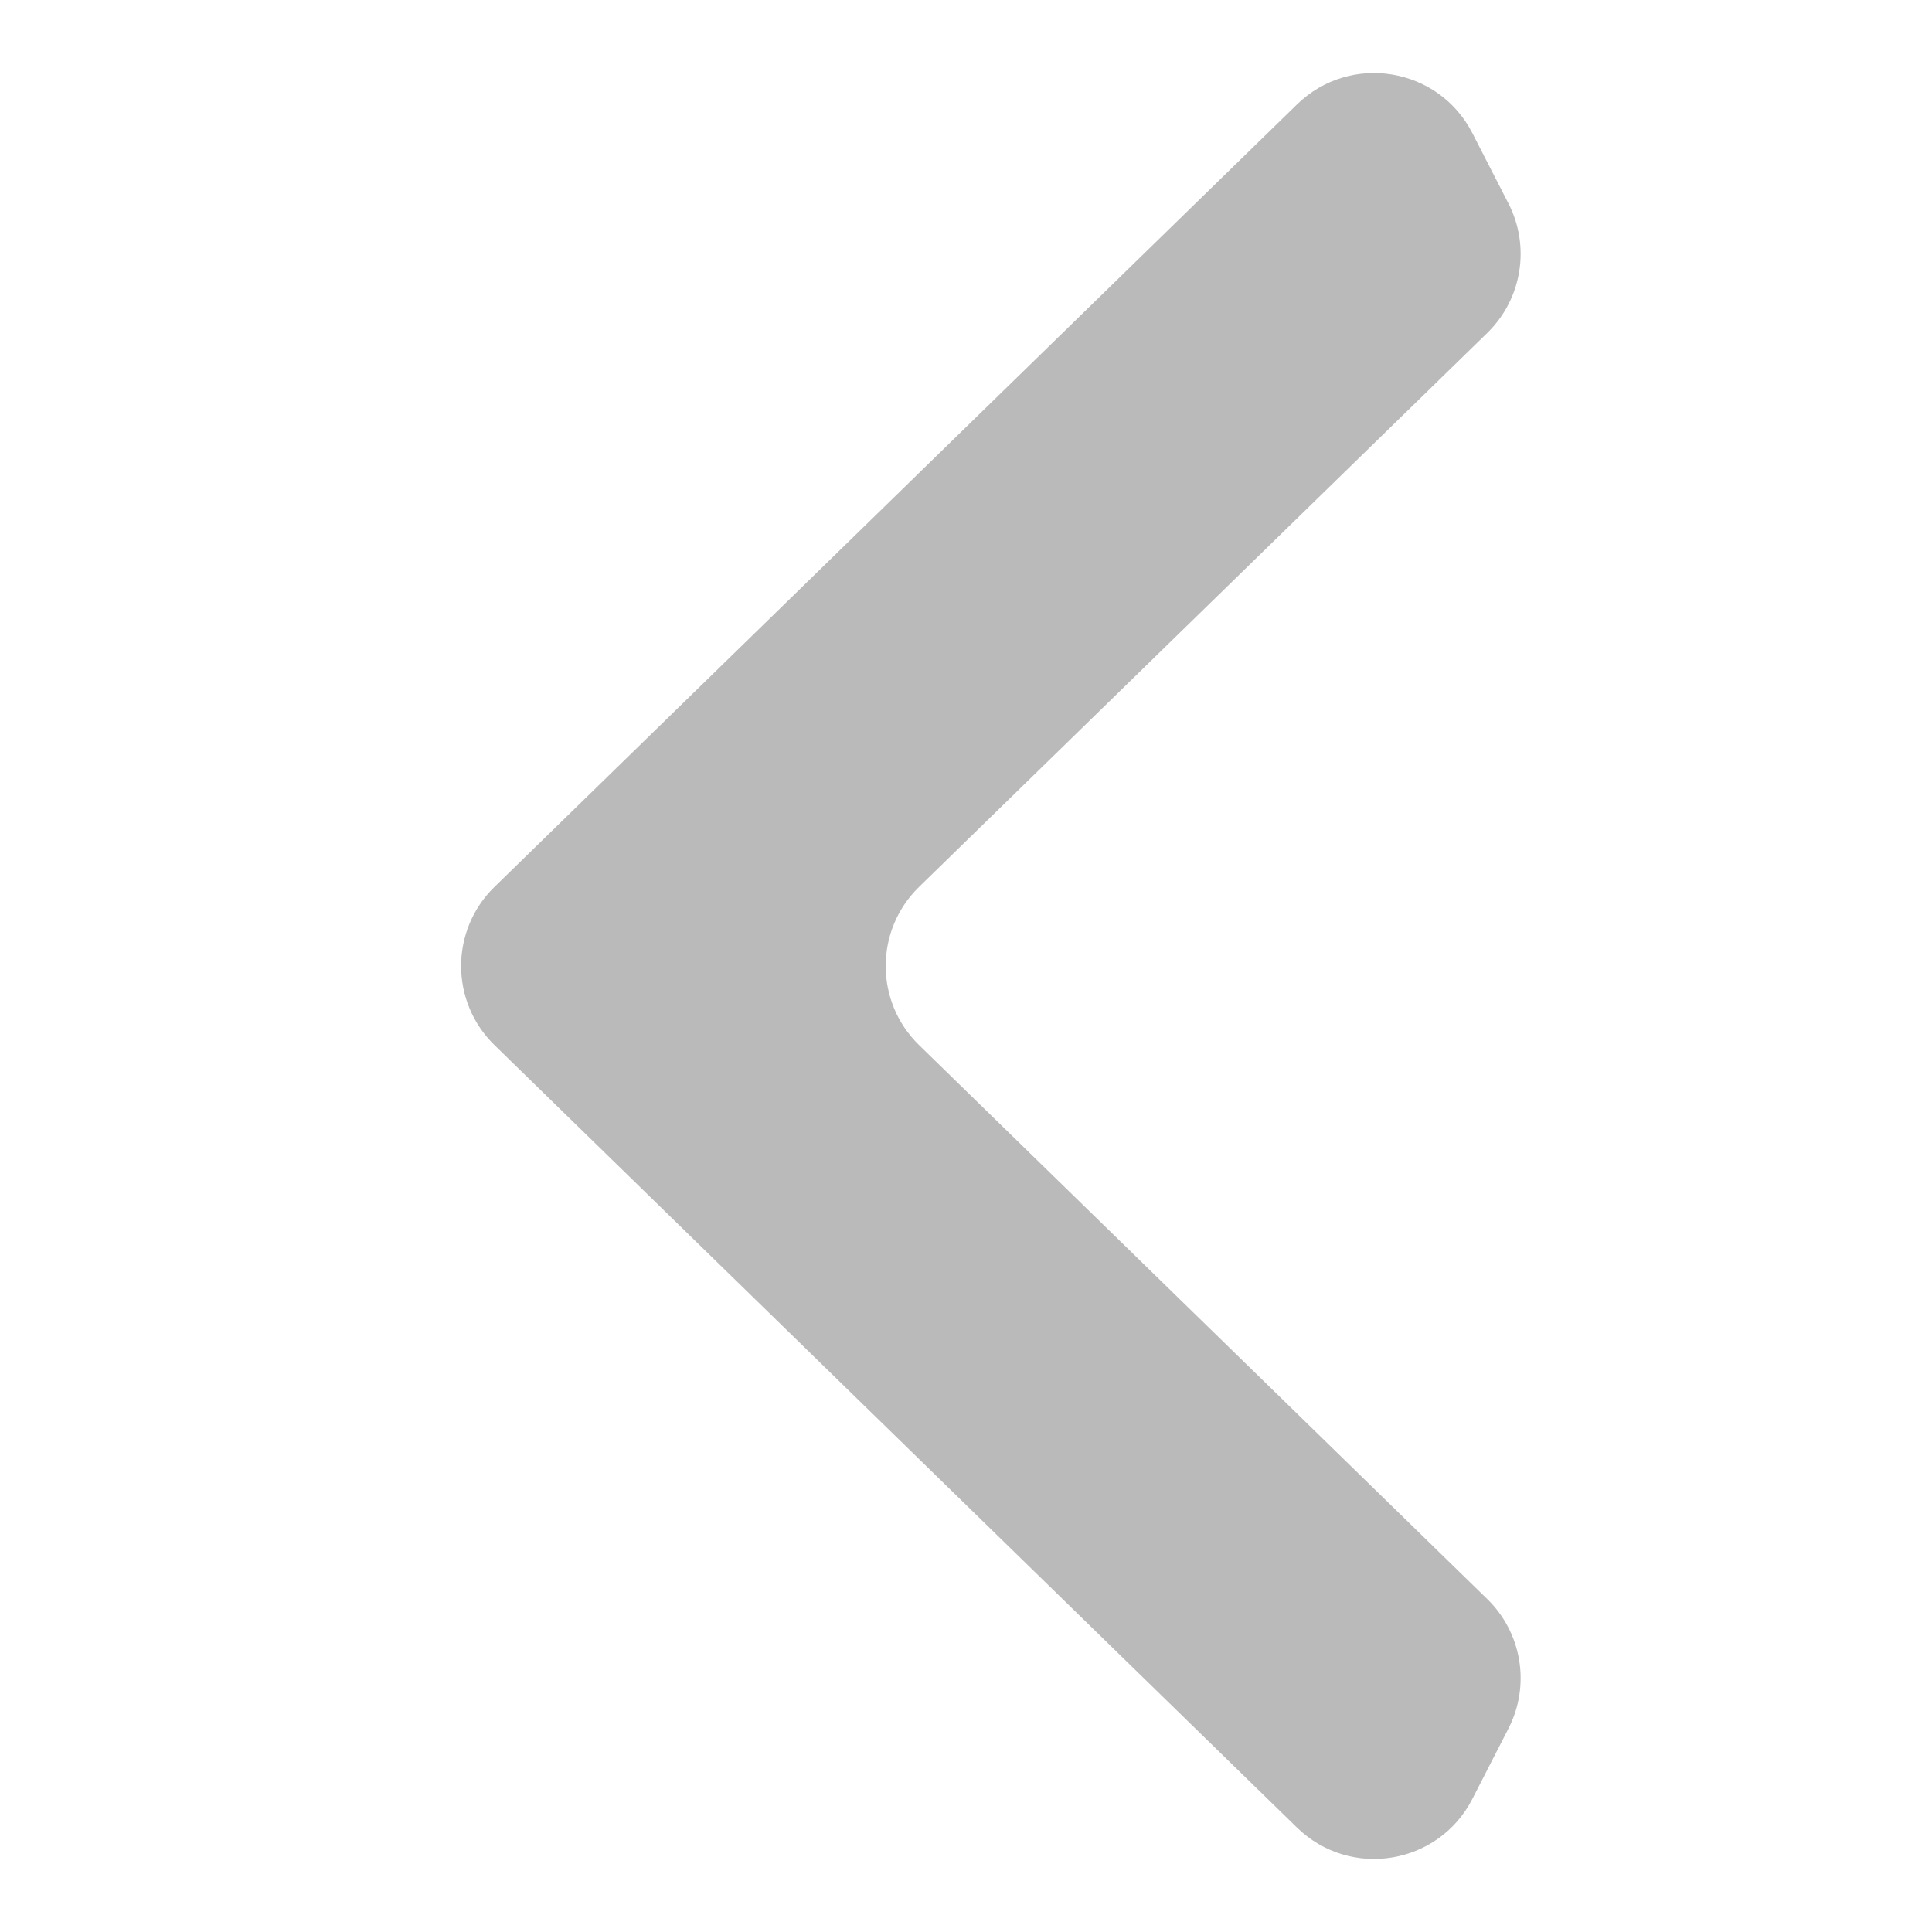 <svg width="35" height="35" viewBox="0 0 35 35" fill="none" xmlns="http://www.w3.org/2000/svg">
<path d="M27.327 3.686C27.728 4.467 27.572 5.418 26.944 6.031L16.649 16.068C15.844 16.853 15.844 18.147 16.649 18.932L26.944 28.969C27.572 29.582 27.728 30.533 27.327 31.314L26.673 32.59C26.059 33.787 24.461 34.048 23.497 33.109L8.957 18.932C8.152 18.147 8.152 16.853 8.957 16.068L23.497 1.891C24.461 0.952 26.059 1.213 26.673 2.411L27.327 3.686Z" fill="#BABABA"/>
</svg>
